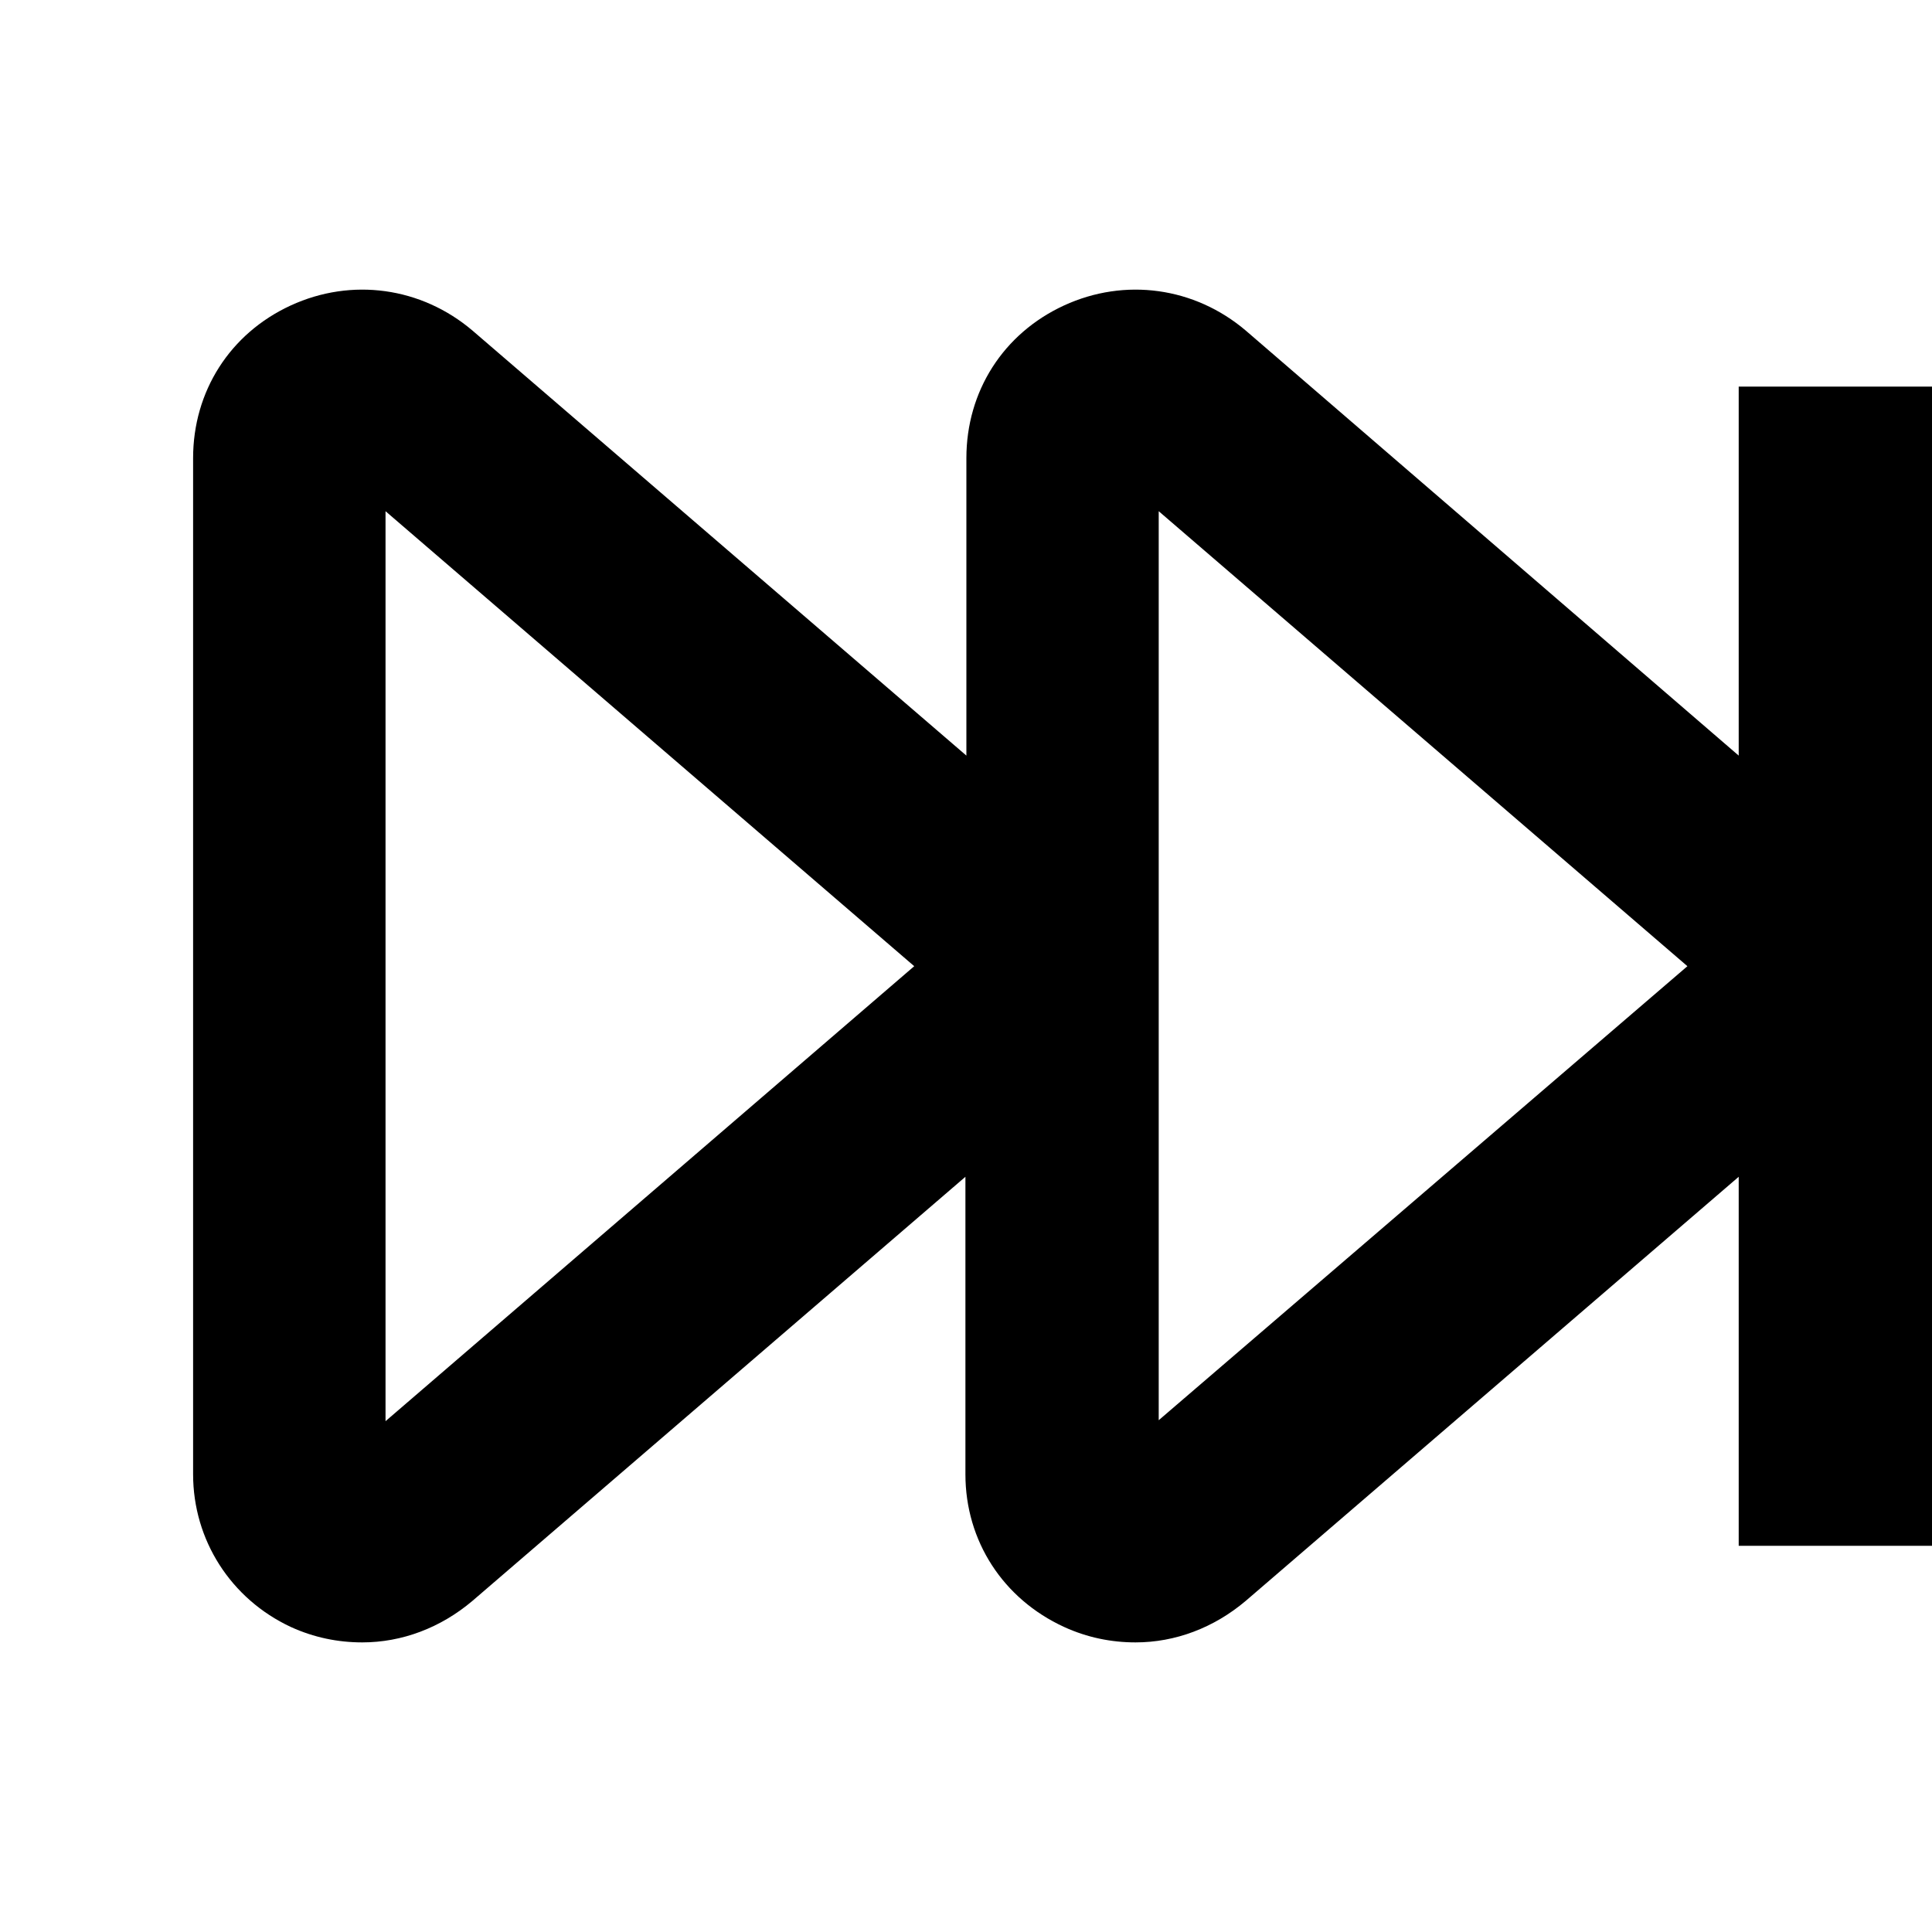 <svg viewBox="0 0 20 20" xmlns="http://www.w3.org/2000/svg"><path d="m17.999 4.002v3.82l-5.103-4.4c-.53-.45-1.251-.55-1.881-.26-.63.29-1.011.89-1.011 1.58v3.08l-5.113-4.4c-.53-.45-1.251-.55-1.881-.26s-1.011.89-1.011 1.58v10.52c0 .68.39 1.29 1.011 1.58.24.11.49.16.74.16.41 0 .81-.15 1.141-.43l5.103-4.39v3.08c0 .69.39 1.29 1.021 1.58.24.11.49.16.74.16.41 0 .81-.15 1.141-.43l5.103-4.39v3.82h2.001v-12zm-14.008 10.71v-9.42l5.473 4.71zm8.004 0v-9.42l5.473 4.71-5.473 4.7z" fill="currentColor"/></svg>